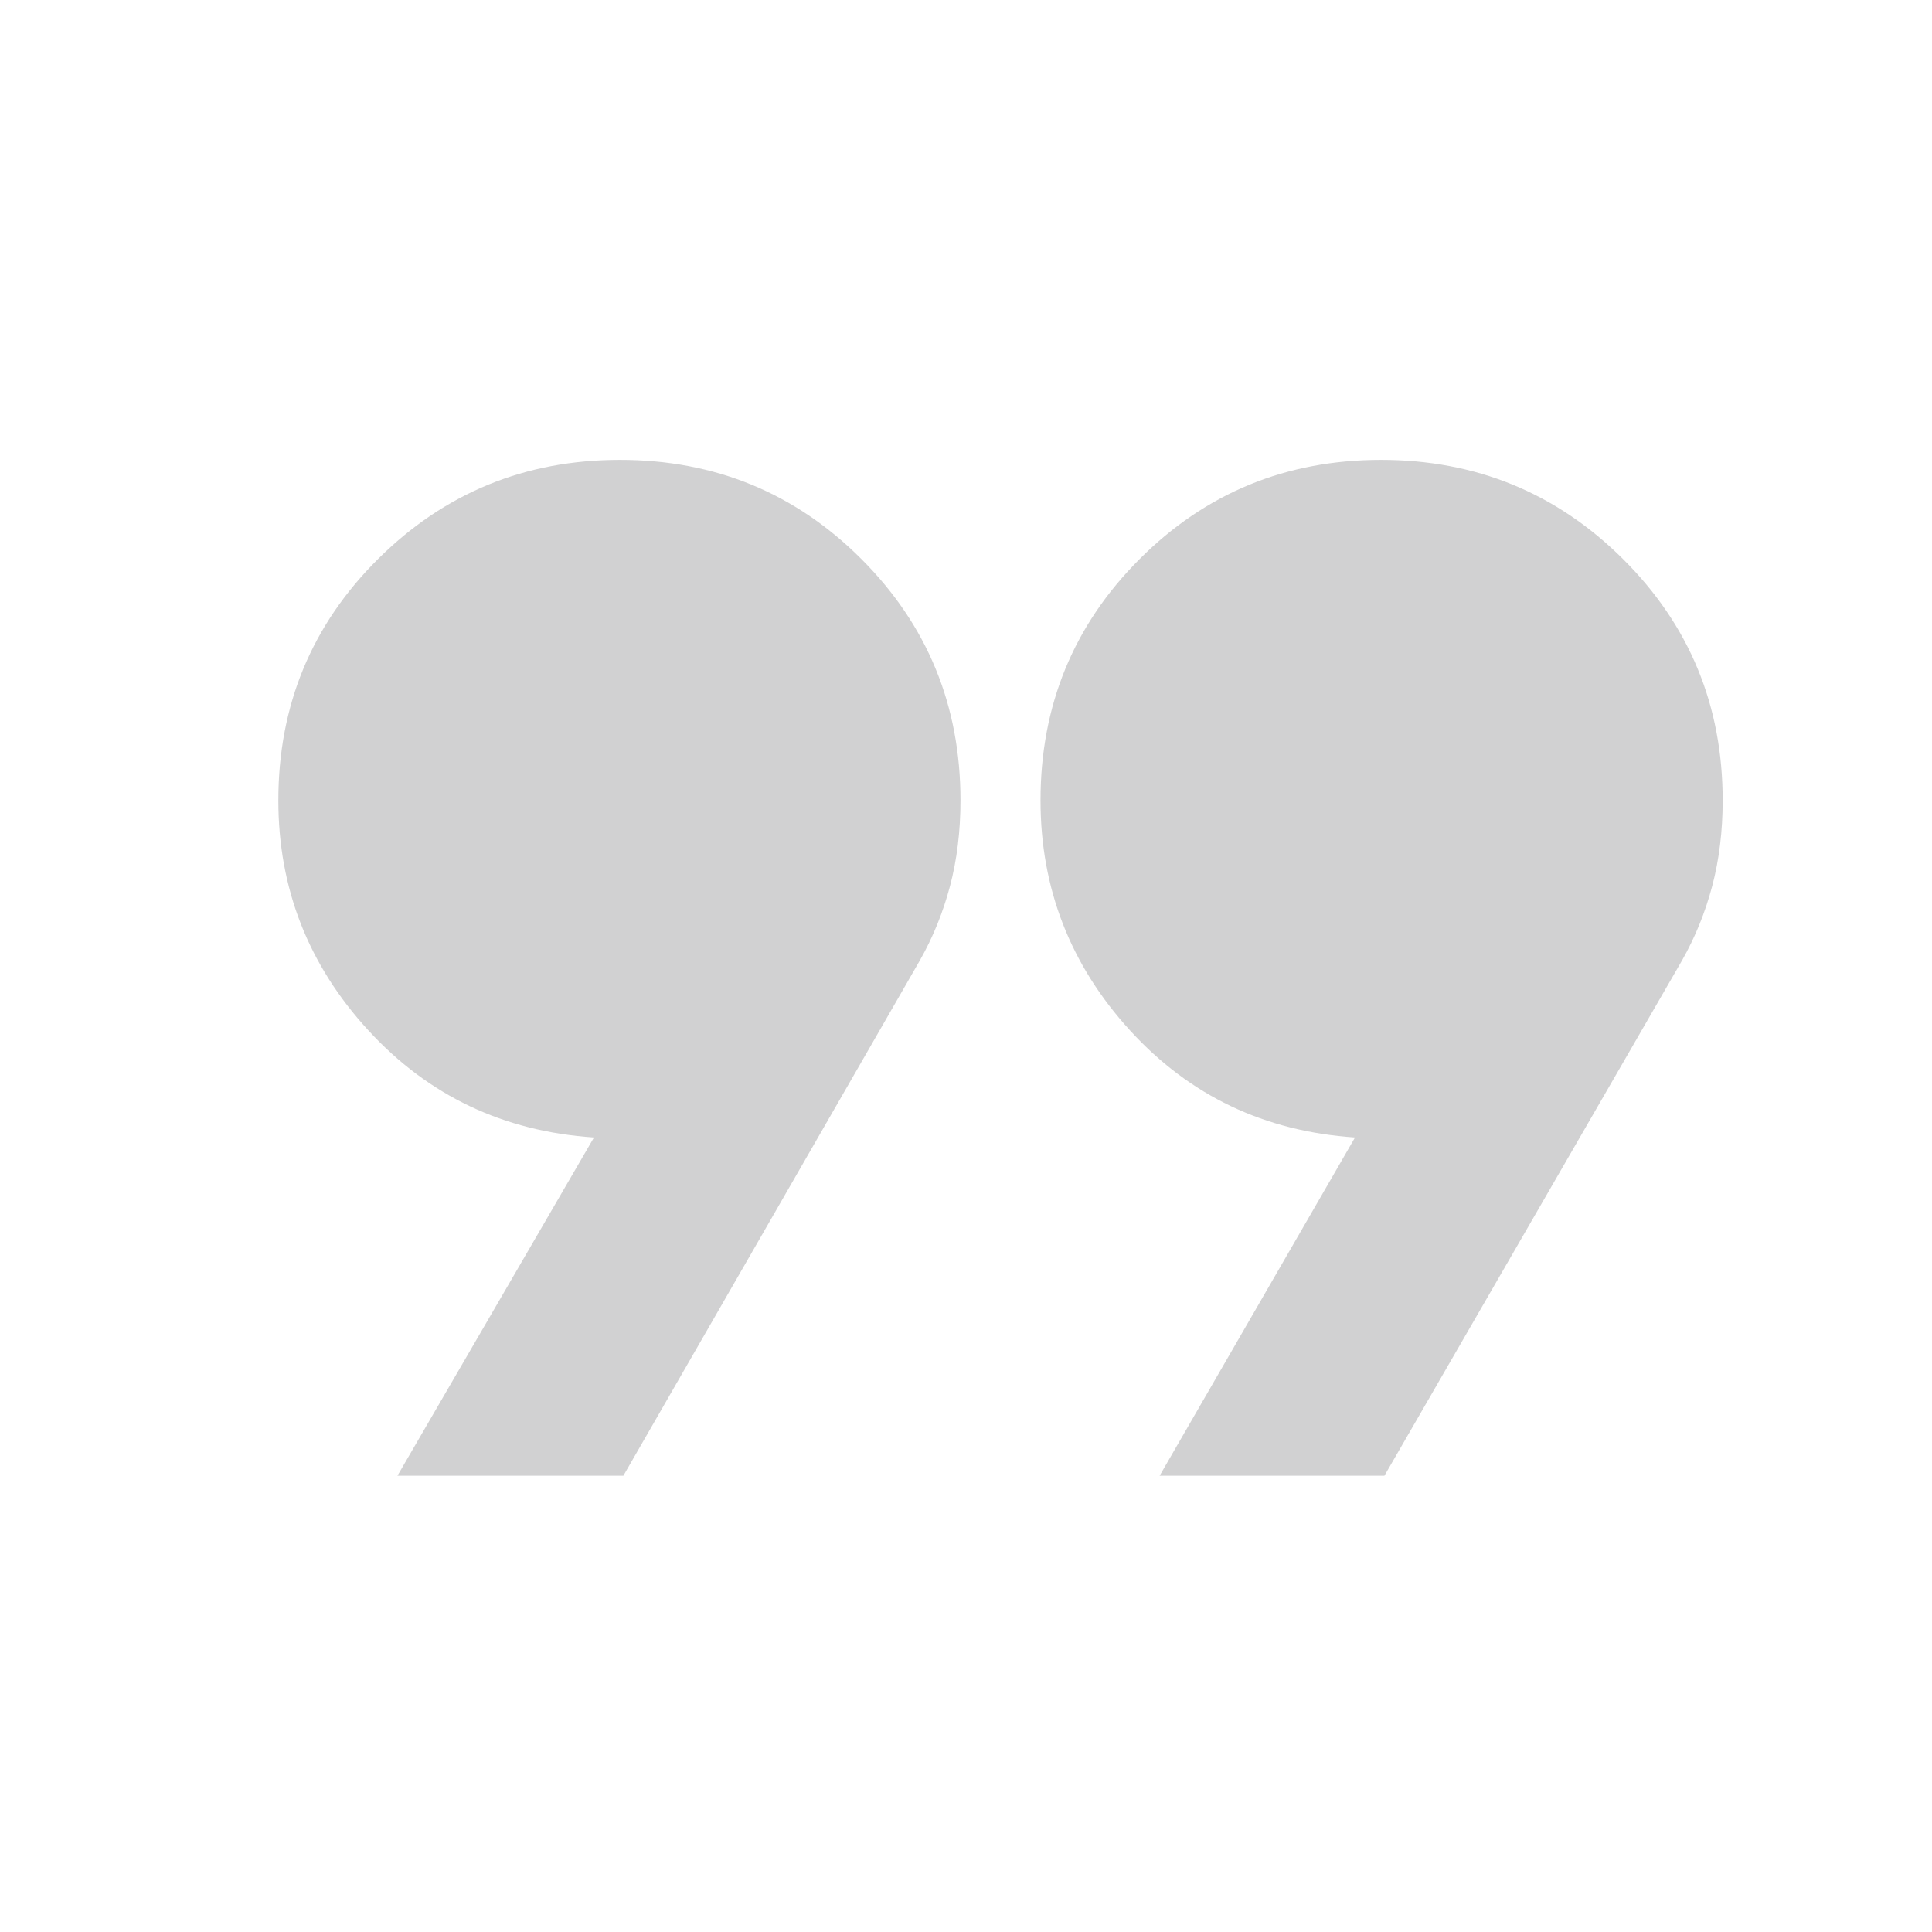 <svg width="134" height="134" viewBox="0 0 134 134" fill="none" xmlns="http://www.w3.org/2000/svg">
<mask id="mask0_279_519" style="mask-type:alpha" maskUnits="userSpaceOnUse" x="0" y="0" width="134" height="134">
<rect width="133.23" height="133.23" fill="#D9D9D9"/>
</mask>
<g mask="url(#mask0_279_519)">
<path d="M27.565 102.355L41.196 78.894C34.933 78.476 29.718 76.001 25.553 71.469C21.387 66.938 19.305 61.619 19.305 55.513C19.305 48.936 21.61 43.355 26.22 38.771C30.83 34.188 36.423 31.896 43 31.896C49.577 31.896 55.158 34.188 59.742 38.771C64.325 43.355 66.617 48.936 66.617 55.513C66.617 57.641 66.376 59.62 65.893 61.45C65.41 63.28 64.713 65.002 63.799 66.615L43.236 102.355H27.565ZM80.429 102.355L93.981 78.894C87.718 78.476 82.517 76.001 78.377 71.469C74.238 66.938 72.168 61.619 72.168 55.513C72.168 48.936 74.46 43.355 79.044 38.771C83.628 34.188 89.209 31.896 95.785 31.896C102.363 31.896 107.956 34.188 112.566 38.771C117.176 43.355 119.481 48.936 119.481 55.513C119.481 57.641 119.24 59.62 118.757 61.45C118.274 63.28 117.576 65.002 116.663 66.615L96.021 102.355H80.429Z" fill="#1C1B1F" fill-opacity="0.2"/>
</g>
</svg>

